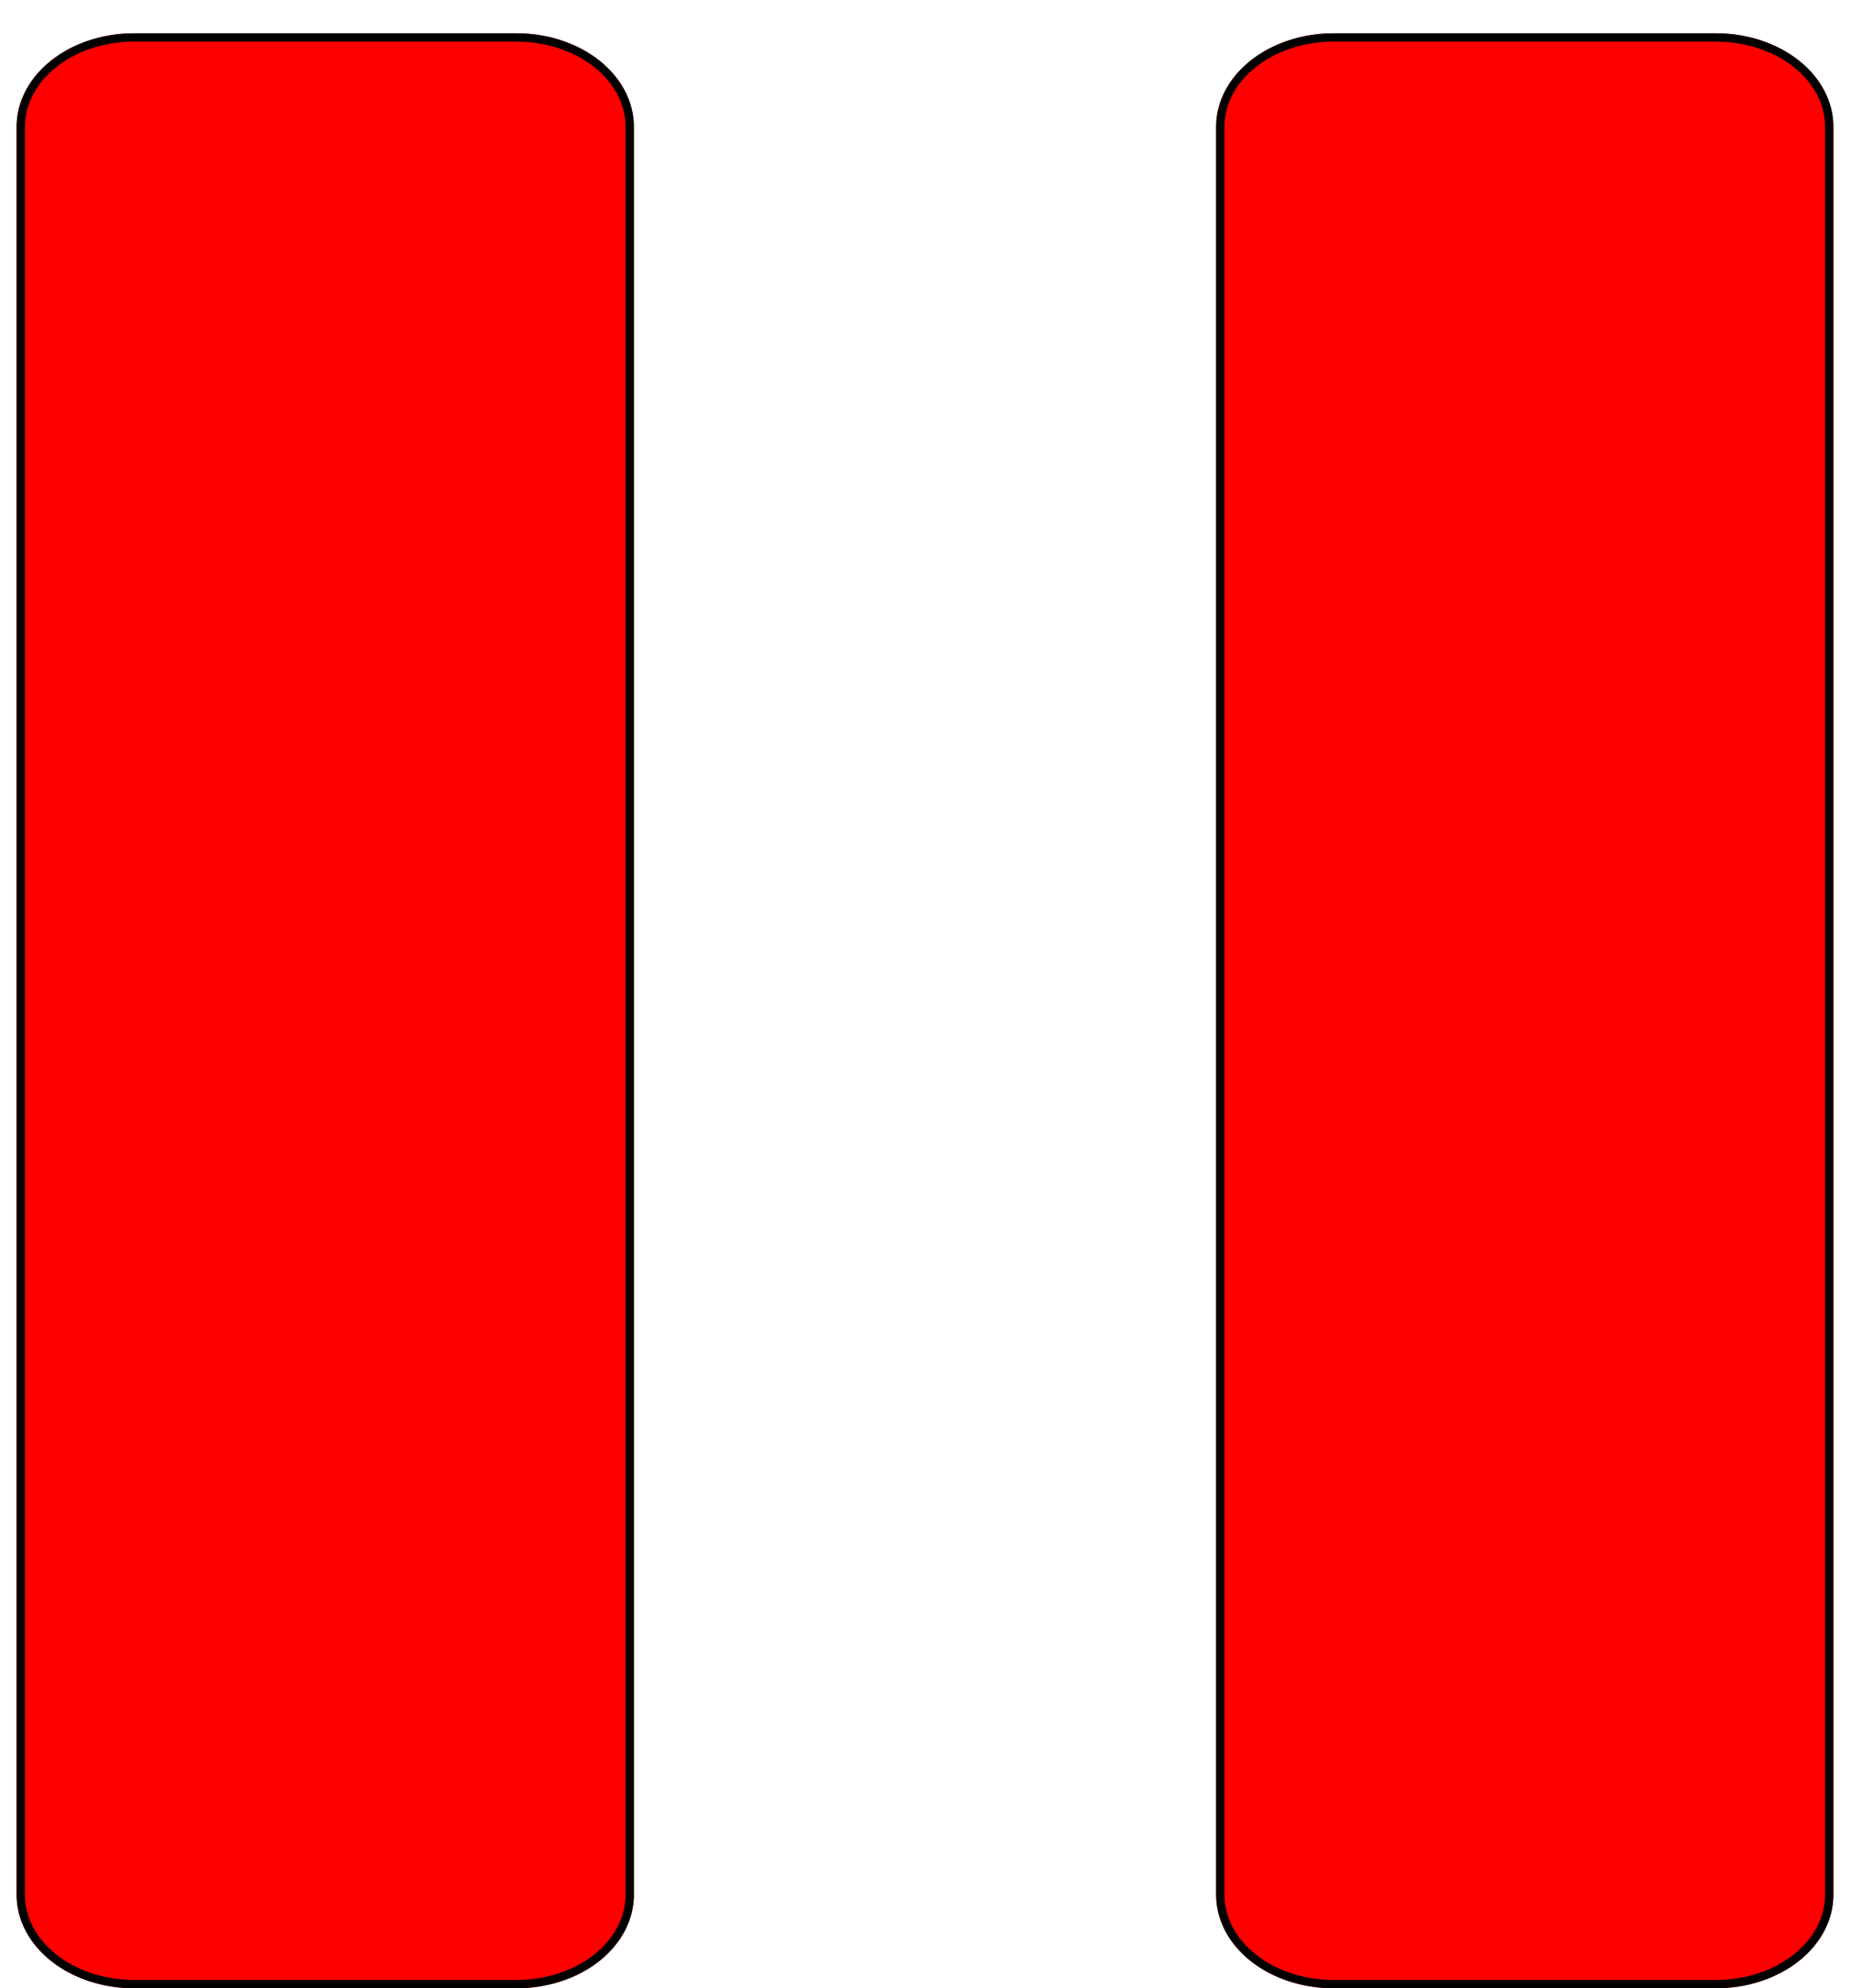 <svg width="445" height="478" viewBox="0 0 445 478" fill="none" xmlns="http://www.w3.org/2000/svg">
<g filter="url(#filter0_di_43_63)">
<path d="M32.237 0C24.748 0.001 17.567 2.366 12.271 6.577C6.976 10.788 4.001 16.498 4 22.453V447.547C4.001 453.502 6.976 459.212 12.271 463.423C17.567 467.634 24.748 469.999 32.237 470H124.231C131.72 469.999 138.901 467.634 144.197 463.423C149.492 459.212 152.467 453.502 152.468 447.547V22.453C152.467 16.498 149.492 10.788 144.197 6.577C138.901 2.366 131.72 0.001 124.231 0H32.237ZM320.769 0C313.28 0.001 306.099 2.366 300.803 6.577C295.508 10.788 292.533 16.498 292.532 22.453V447.547C292.533 453.502 295.508 459.212 300.803 463.423C306.099 467.634 313.28 469.999 320.769 470H412.763C420.252 469.999 427.434 467.634 432.729 463.423C438.024 459.212 440.999 453.502 441 447.547V22.453C440.999 16.498 438.024 10.788 432.729 6.577C427.434 2.366 420.252 0.001 412.763 0H320.769Z" fill="#FF0000"/>
<path d="M412.763 1C420.051 1.001 427.007 3.305 432.106 7.359C437.2 11.409 439.999 16.847 440 22.453V447.547L439.992 448.072C439.822 453.491 437.041 458.717 432.106 462.641C427.007 466.695 420.051 468.999 412.763 469H320.77C313.481 468.999 306.525 466.695 301.426 462.641C296.332 458.59 293.533 453.153 293.532 447.547V22.453L293.54 21.928C293.71 16.509 296.492 11.283 301.426 7.359C306.366 3.431 313.048 1.146 320.087 1.007L320.77 1H412.763ZM32.237 1H124.23L124.913 1.007C131.952 1.146 138.634 3.431 143.574 7.359C148.668 11.409 151.467 16.847 151.468 22.453V447.547L151.46 448.072C151.29 453.491 148.508 458.717 143.574 462.641C138.475 466.695 131.519 468.999 124.23 469H32.237L31.555 468.993C24.516 468.854 17.834 466.569 12.894 462.641C7.8 458.59 5.001 453.153 5 447.547V22.453L5.008 21.928C5.178 16.509 7.959 11.283 12.894 7.359C17.834 3.431 24.516 1.146 31.555 1.007L32.237 1Z" stroke="black" stroke-width="2" stroke-linejoin="round"/>
</g>
<defs>
<filter id="filter0_di_43_63" x="0" y="0" width="445" height="478" filterUnits="userSpaceOnUse" color-interpolation-filters="sRGB">
<feFlood flood-opacity="0" result="BackgroundImageFix"/>
<feColorMatrix in="SourceAlpha" type="matrix" values="0 0 0 0 0 0 0 0 0 0 0 0 0 0 0 0 0 0 127 0" result="hardAlpha"/>
<feOffset dy="4"/>
<feGaussianBlur stdDeviation="2"/>
<feComposite in2="hardAlpha" operator="out"/>
<feColorMatrix type="matrix" values="0 0 0 0 0 0 0 0 0 0 0 0 0 0 0 0 0 0 1 0"/>
<feBlend mode="normal" in2="BackgroundImageFix" result="effect1_dropShadow_43_63"/>
<feBlend mode="normal" in="SourceGraphic" in2="effect1_dropShadow_43_63" result="shape"/>
<feColorMatrix in="SourceAlpha" type="matrix" values="0 0 0 0 0 0 0 0 0 0 0 0 0 0 0 0 0 0 127 0" result="hardAlpha"/>
<feOffset dy="4"/>
<feGaussianBlur stdDeviation="13.9"/>
<feComposite in2="hardAlpha" operator="arithmetic" k2="-1" k3="1"/>
<feColorMatrix type="matrix" values="0 0 0 0 0.912 0 0 0 0 0.912 0 0 0 0 0.912 0 0 0 0.72 0"/>
<feBlend mode="normal" in2="shape" result="effect2_innerShadow_43_63"/>
</filter>
</defs>
</svg>
